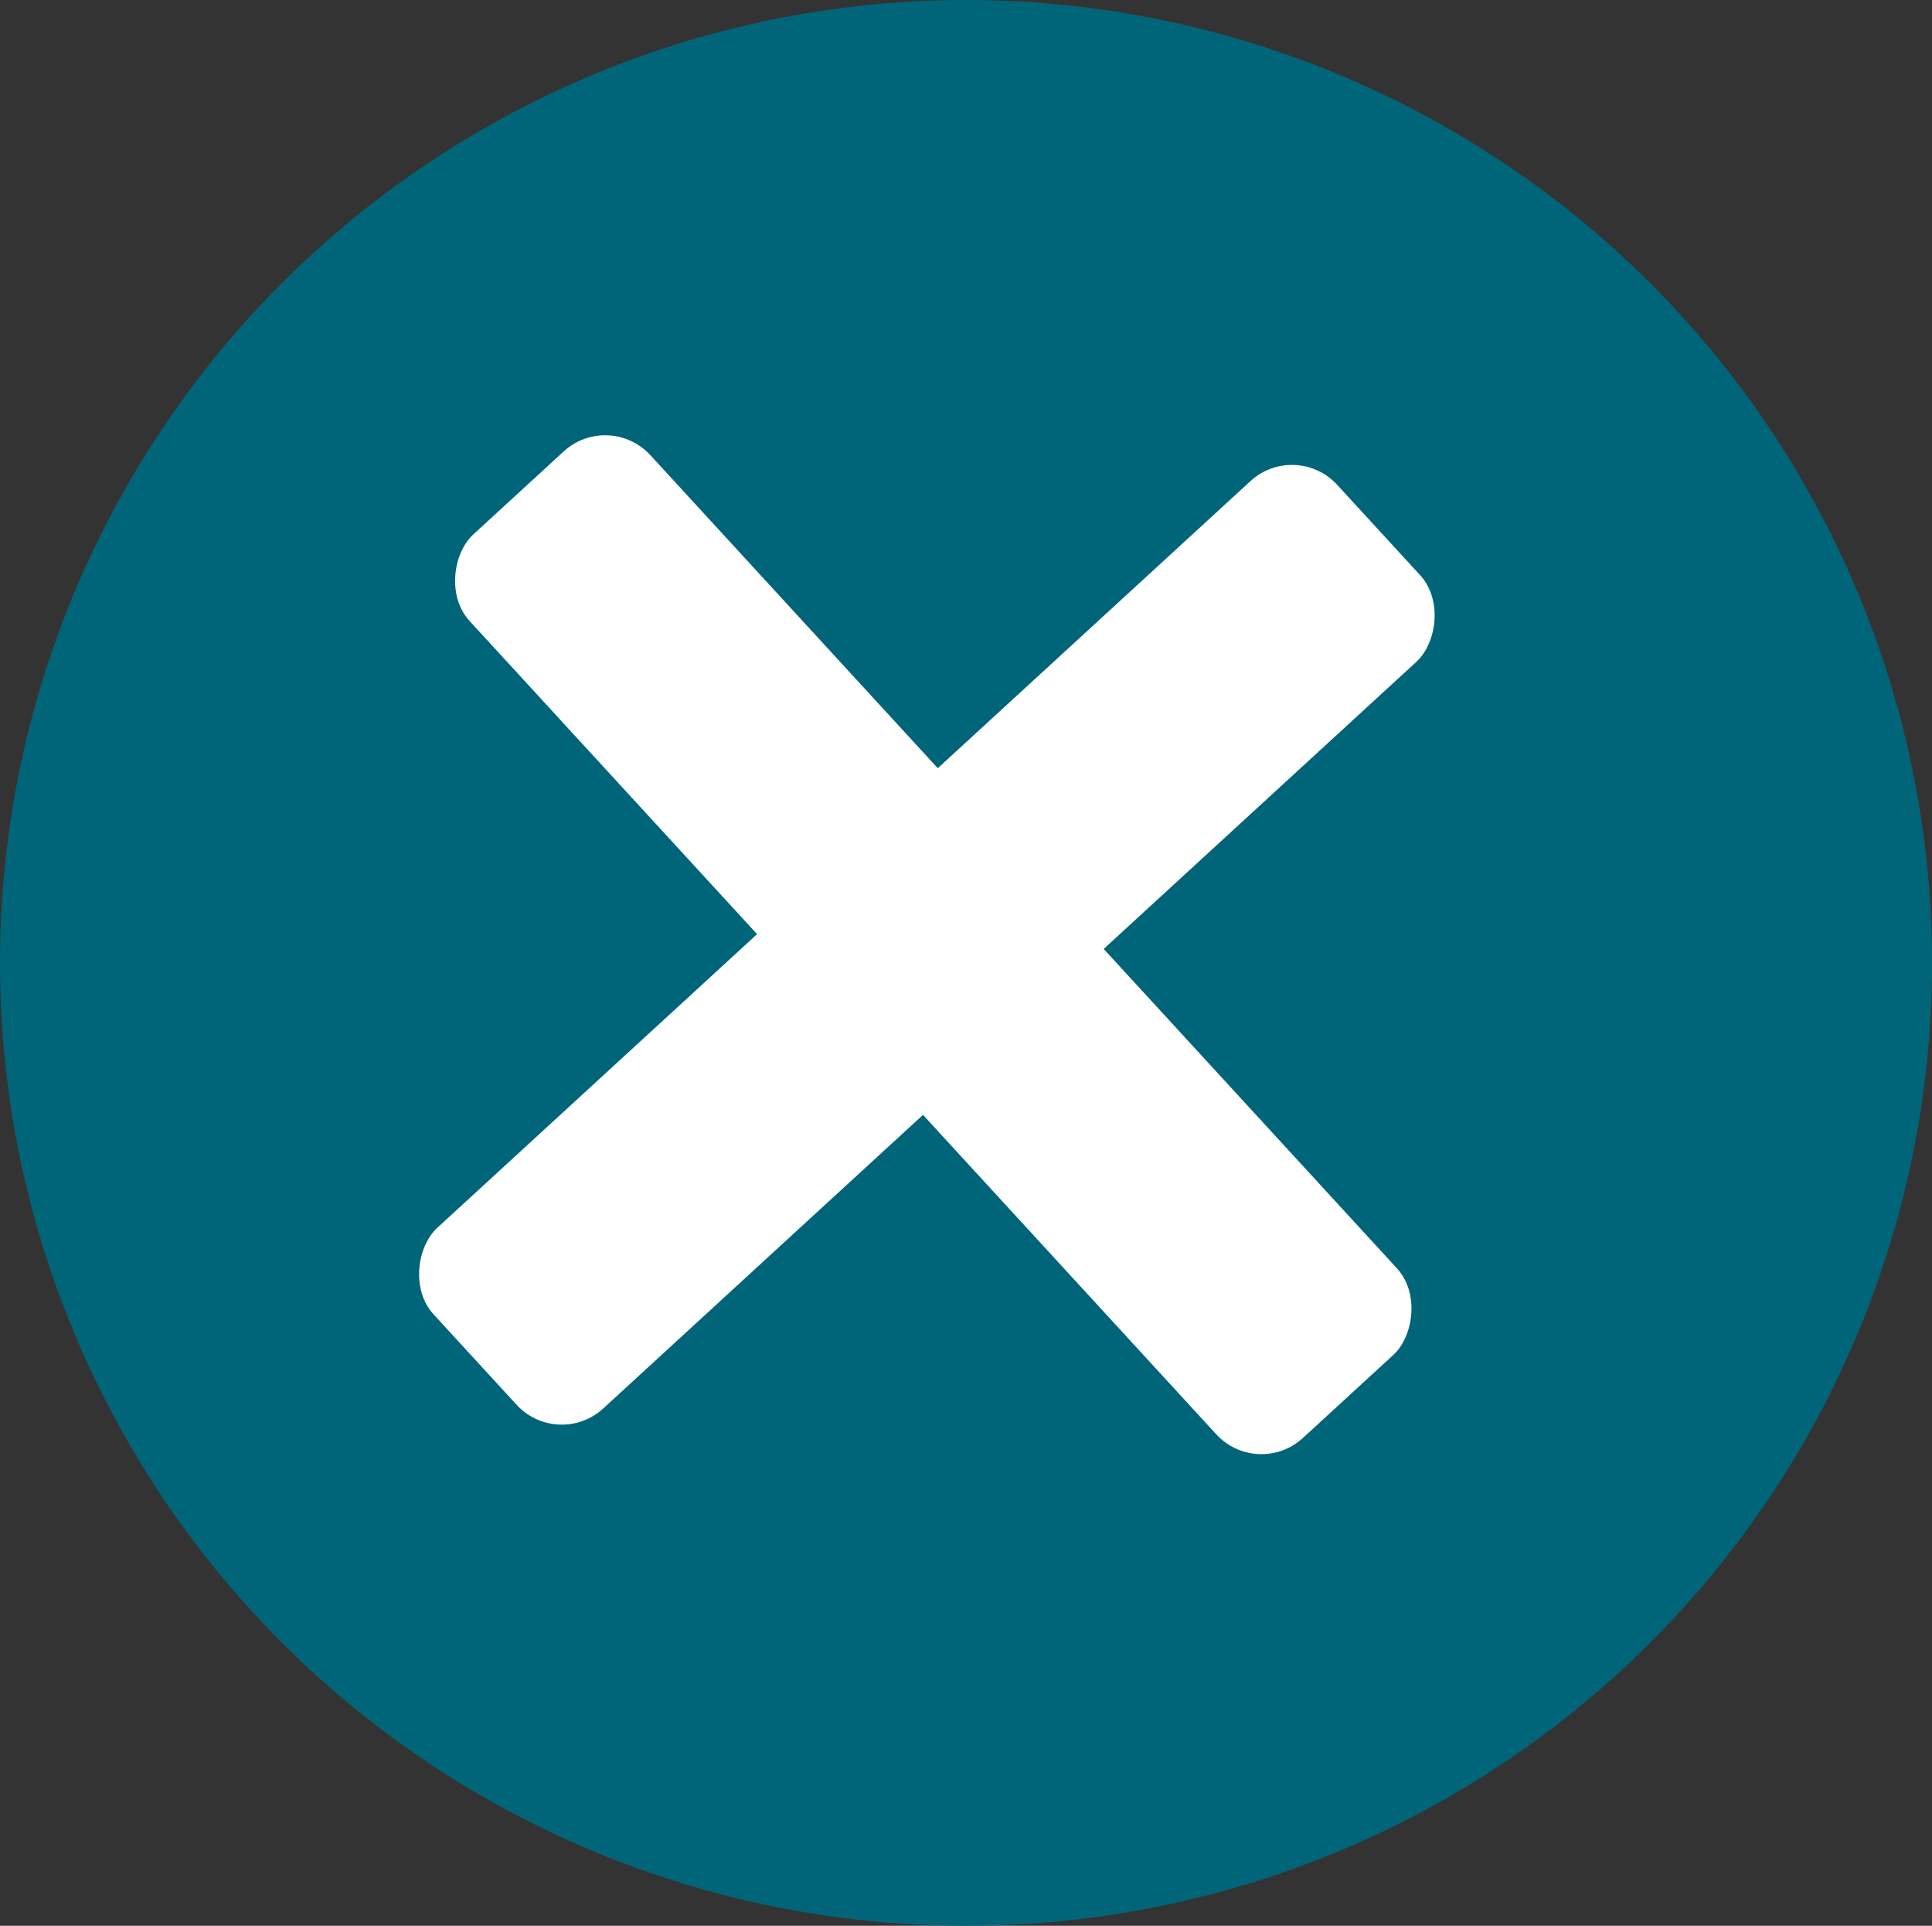<?xml version="1.0" encoding="UTF-8" standalone="no"?>
<!-- Created with Inkscape (http://www.inkscape.org/) -->

<svg
   xmlns:dc="http://purl.org/dc/elements/1.1/"
   xmlns:cc="http://creativecommons.org/ns#"
   xmlns:rdf="http://www.w3.org/1999/02/22-rdf-syntax-ns#"
   xmlns:svg="http://www.w3.org/2000/svg"
   xmlns="http://www.w3.org/2000/svg"
   xmlns:sodipodi="http://sodipodi.sourceforge.net/DTD/sodipodi-0.dtd"
   xmlns:inkscape="http://www.inkscape.org/namespaces/inkscape"
   width="25.083"
   height="25"
   viewBox="0 0 25.083 25"
   id="svg2"
   version="1.1"
   inkscape:version="0.92.1 r15371"
   sodipodi:docname="close_.svg">
  <rect x="0" y="0" width="25.083" height="25" fill="#333333" stroke="none"/>
  <defs
     id="defs4" />
  <sodipodi:namedview
     id="base"
     pagecolor="#ffffff"
     bordercolor="#666666"
     borderopacity="1.0"
     inkscape:pageopacity="0.0"
     inkscape:pageshadow="2"
     inkscape:zoom="9.4087628"
     inkscape:cx="12.5415"
     inkscape:cy="13.628259"
     inkscape:document-units="px"
     inkscape:current-layer="layer1"
     showgrid="false"
     units="px"
     inkscape:window-width="716"
     inkscape:window-height="405"
     inkscape:window-x="50"
     inkscape:window-y="50"
     inkscape:window-maximized="1" />
  <g
     inkscape:label="Layer 1"
     inkscape:groupmode="layer"
     id="layer1"
     transform="translate(0,-1027.362)">
    <g
       id="g4500">
      <ellipse
         ry="12.5"
         rx="12.542"
         cy="1039.862"
         cx="12.542"
         id="path4136"
         style="opacity:1;fill:#006578;fill-opacity:1;stroke:none;stroke-width:2.176;stroke-miterlimit:4;stroke-dasharray:4.352, 4.352;stroke-dashoffset:0;stroke-opacity:0.365" />
      <g
         transform="matrix(1.077,1.173,-1.173,1.077,1239.512,-89.555)"
         style="fill:#ffffff"
         id="g4142">
        <rect
           style="opacity:1;fill:#ffffff;fill-opacity:1;stroke:none;stroke-width:2.611;stroke-miterlimit:4;stroke-dasharray:5.222, 5.222;stroke-dashoffset:0;stroke-opacity:0.365"
           id="rect4138"
           width="2"
           height="10"
           x="0"
           y="1042.362"
           ry="0.5" />
        <g
           id="g4146">
          <rect
             ry="0.5"
             y="1046.323"
             x="-3.965"
             height="2"
             width="10"
             id="rect4140"
             style="opacity:1;fill:#ffffff;fill-opacity:1;stroke:none;stroke-width:2.611;stroke-miterlimit:4;stroke-dasharray:5.222, 5.222;stroke-dashoffset:0;stroke-opacity:0.365" />
        </g>
      </g>
    </g>
  </g>
</svg>
